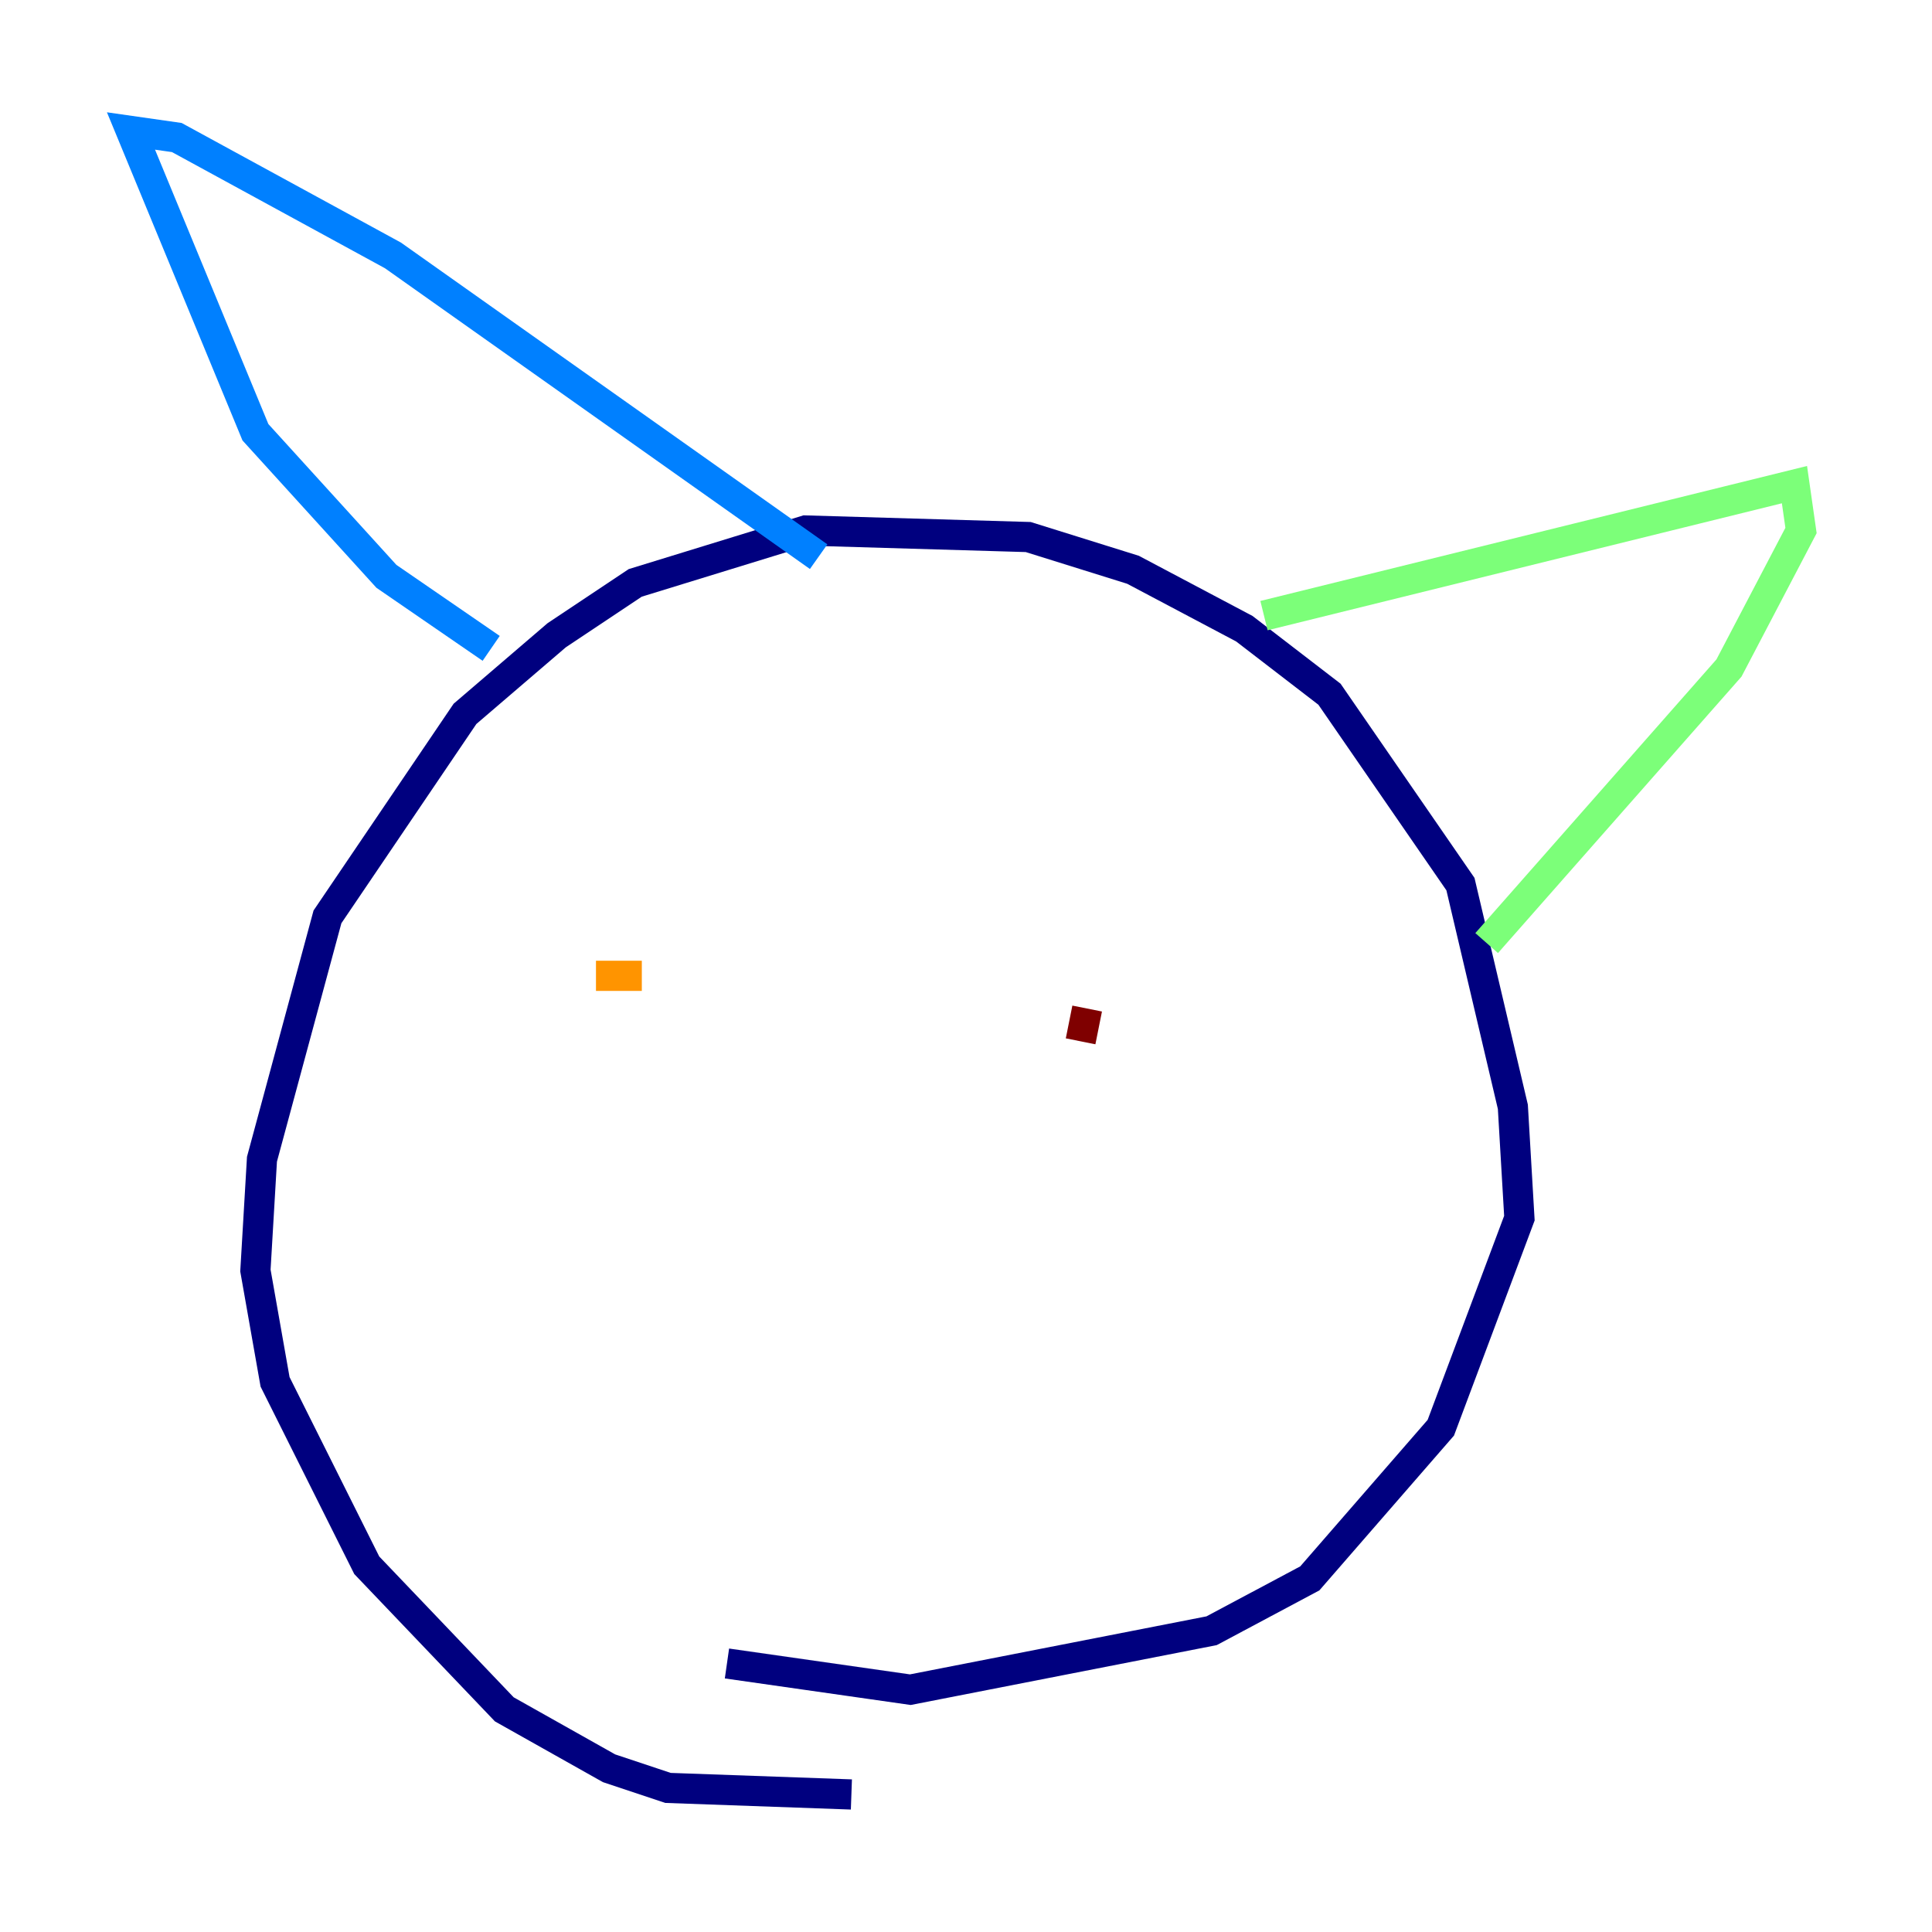 <?xml version="1.0" encoding="utf-8" ?>
<svg baseProfile="tiny" height="128" version="1.2" viewBox="0,0,128,128" width="128" xmlns="http://www.w3.org/2000/svg" xmlns:ev="http://www.w3.org/2001/xml-events" xmlns:xlink="http://www.w3.org/1999/xlink"><defs /><polyline fill="none" points="56.407,118.888 44.258,118.454 40.352,117.153 33.41,113.248 24.298,103.702 18.224,91.552 16.922,84.176 17.356,76.8 21.695,60.746 30.807,47.295 36.881,42.088 42.088,38.617 53.37,35.146 68.122,35.58 75.064,37.749 82.441,41.654 88.081,45.993 96.759,58.576 100.231,73.329 100.664,80.705 95.458,94.59 86.78,104.57 80.271,108.041 60.312,111.946 48.163,110.21" stroke="#00007f" stroke-width="2" /><polyline fill="none" points="32.542,42.956 25.6,38.183 16.922,28.637 8.678,8.678 11.715,9.112 26.034,16.922 54.237,36.881" stroke="#0080ff" stroke-width="2" /><polyline fill="none" points="83.742,40.786 118.888,32.108 119.322,35.146 114.549,44.258 98.495,62.481" stroke="#7cff79" stroke-width="2" /><polyline fill="none" points="39.485,64.651 42.522,64.651" stroke="#ff9400" stroke-width="2" /><polyline fill="none" points="72.027,66.82 71.593,68.99" stroke="#7f0000" stroke-width="2" /></svg>